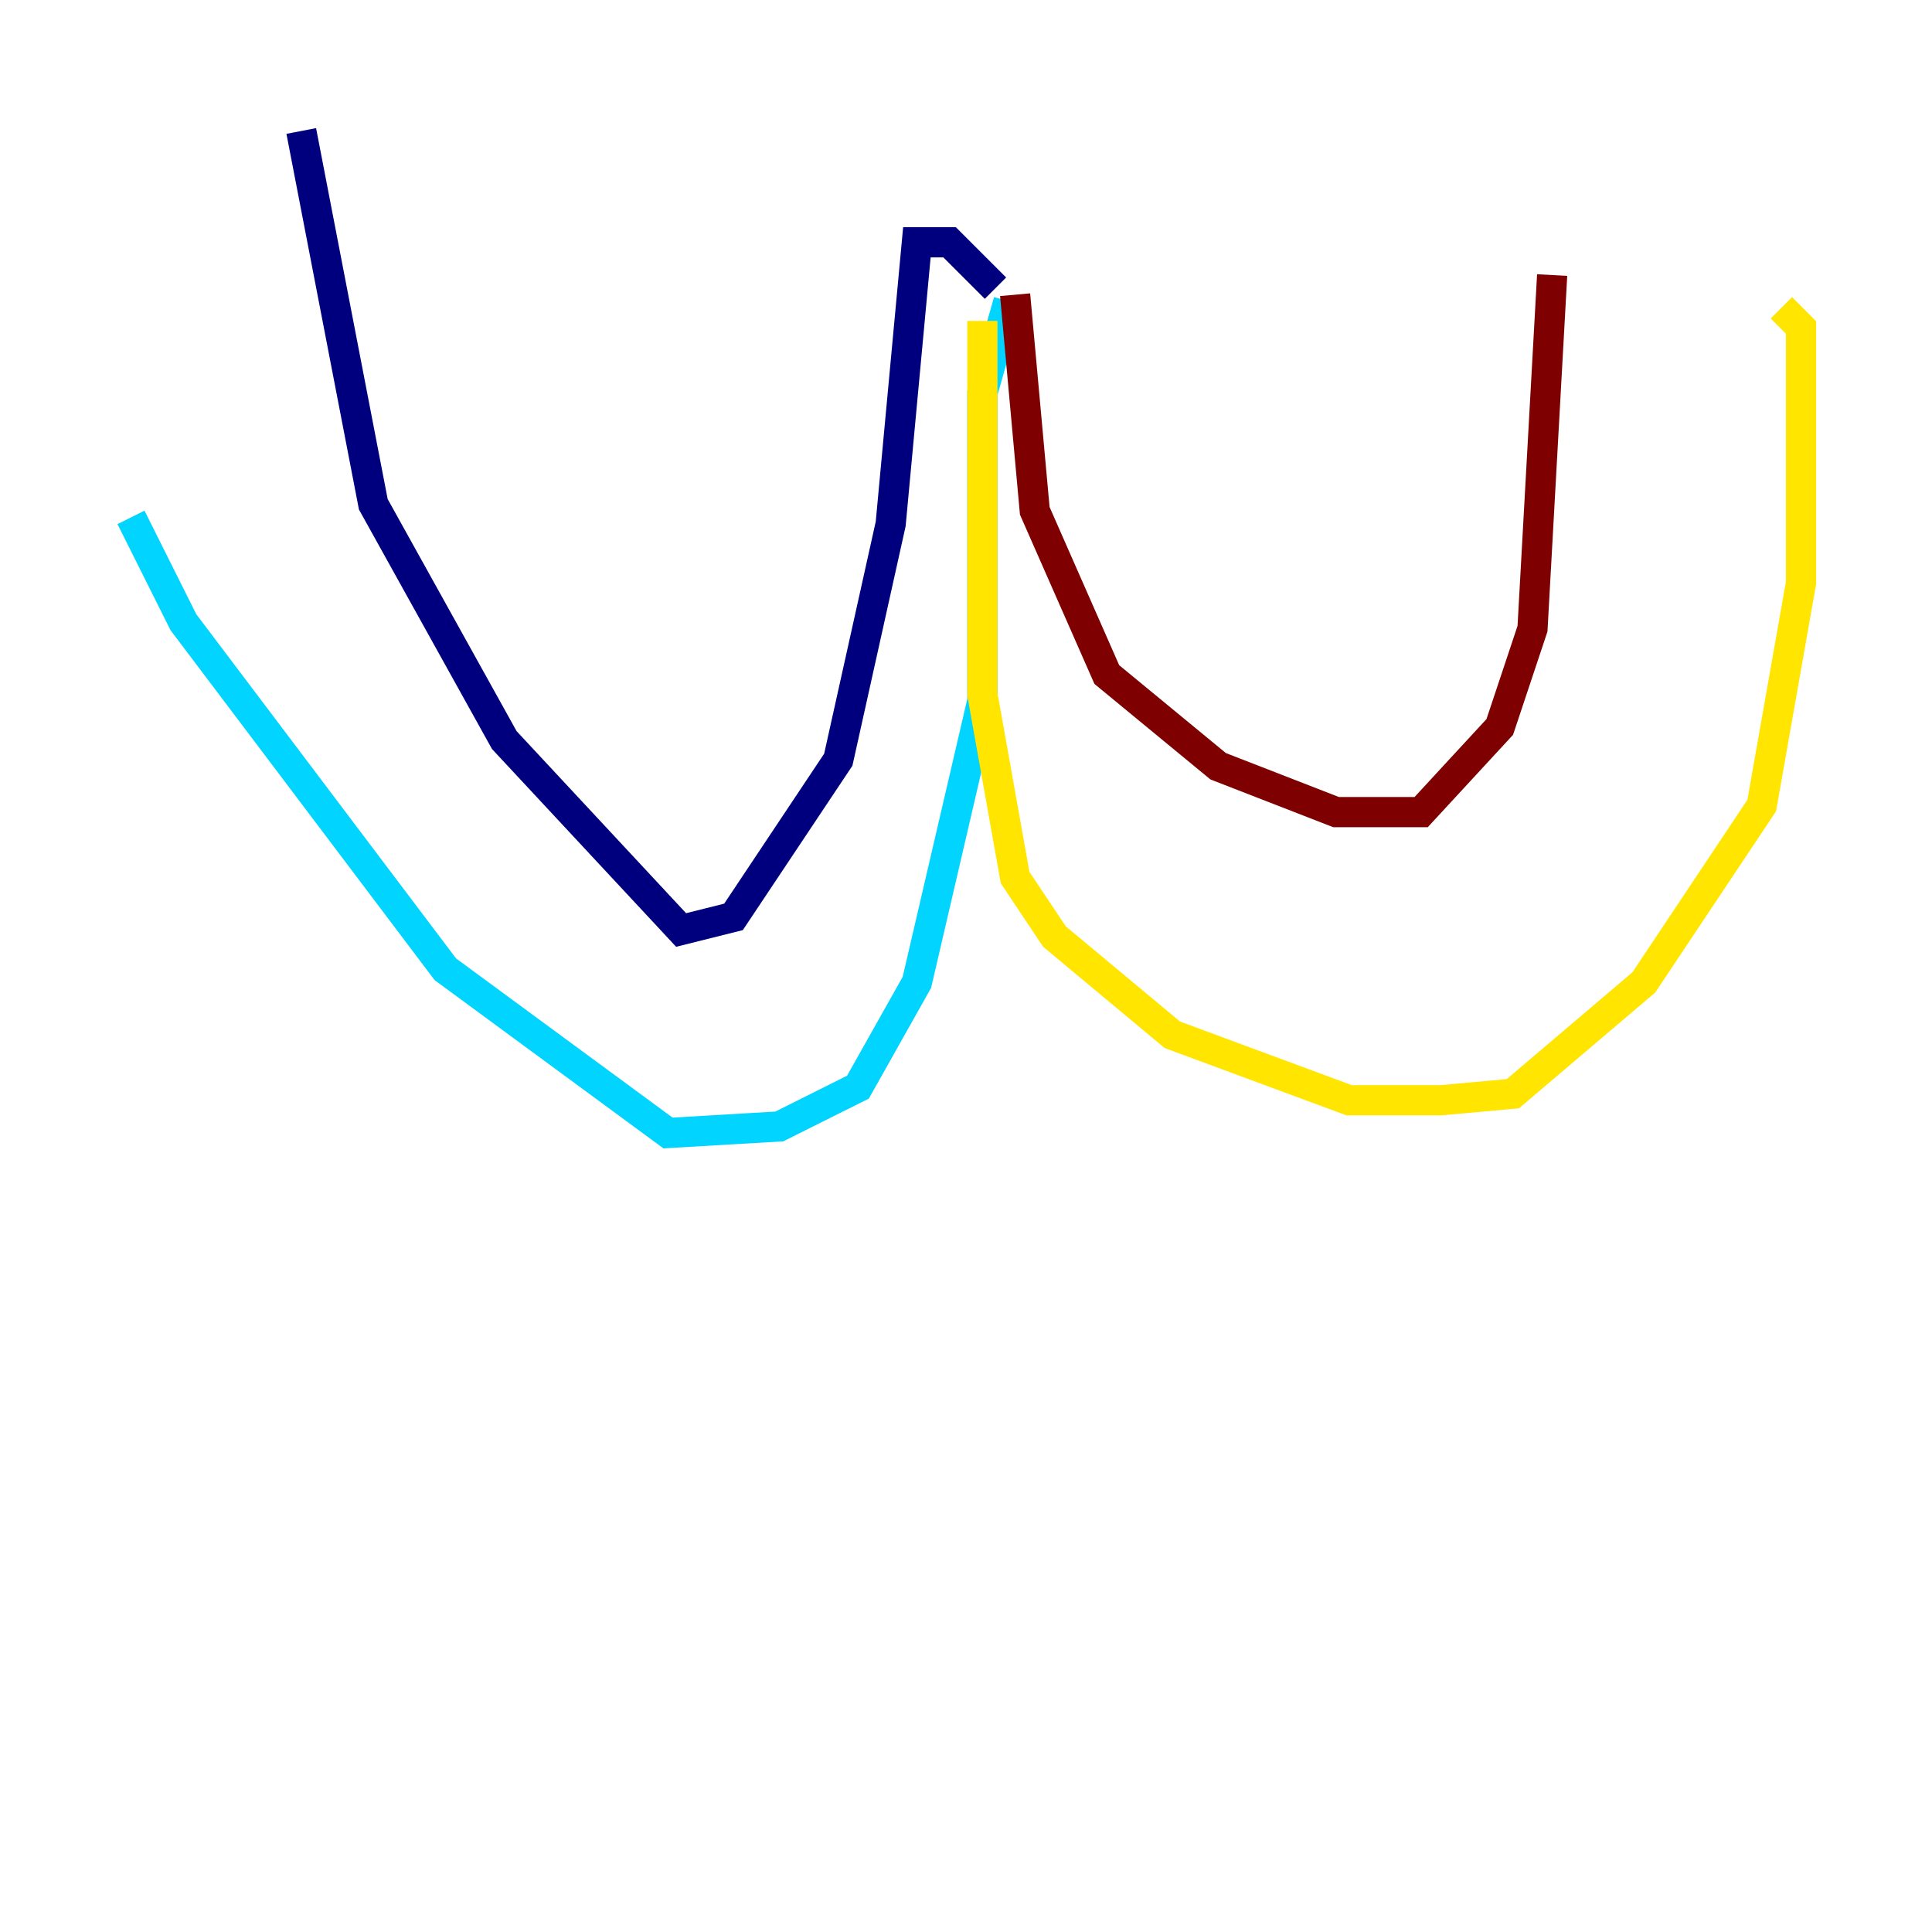 <?xml version="1.0" encoding="utf-8" ?>
<svg baseProfile="tiny" height="128" version="1.2" viewBox="0,0,128,128" width="128" xmlns="http://www.w3.org/2000/svg" xmlns:ev="http://www.w3.org/2001/xml-events" xmlns:xlink="http://www.w3.org/1999/xlink"><defs /><polyline fill="none" points="65.953,19.091 62.915,16.054 60.746,16.054 59.01,34.712 55.539,50.332 48.597,60.746 45.125,61.614 33.41,49.031 24.732,33.41 19.959,8.678" stroke="#00007f" stroke-width="2" /><polyline fill="none" points="66.82,19.959 65.085,26.034 65.085,46.427 60.746,65.085 56.841,72.027 51.634,74.63 44.258,75.064 29.505,64.217 12.149,41.22 8.678,34.278" stroke="#00d4ff" stroke-width="2" /><polyline fill="none" points="65.085,21.261 65.085,45.993 67.254,58.142 69.858,62.047 77.668,68.556 89.383,72.895 95.458,72.895 100.231,72.461 108.909,65.085 116.719,53.37 119.322,38.617 119.322,21.695 118.02,20.393" stroke="#ffe500" stroke-width="2" /><polyline fill="none" points="67.254,19.525 68.556,33.844 73.329,44.691 80.705,50.766 88.515,53.803 94.156,53.803 99.363,48.163 101.532,41.654 102.834,18.224" stroke="#7f0000" stroke-width="2" /></svg>